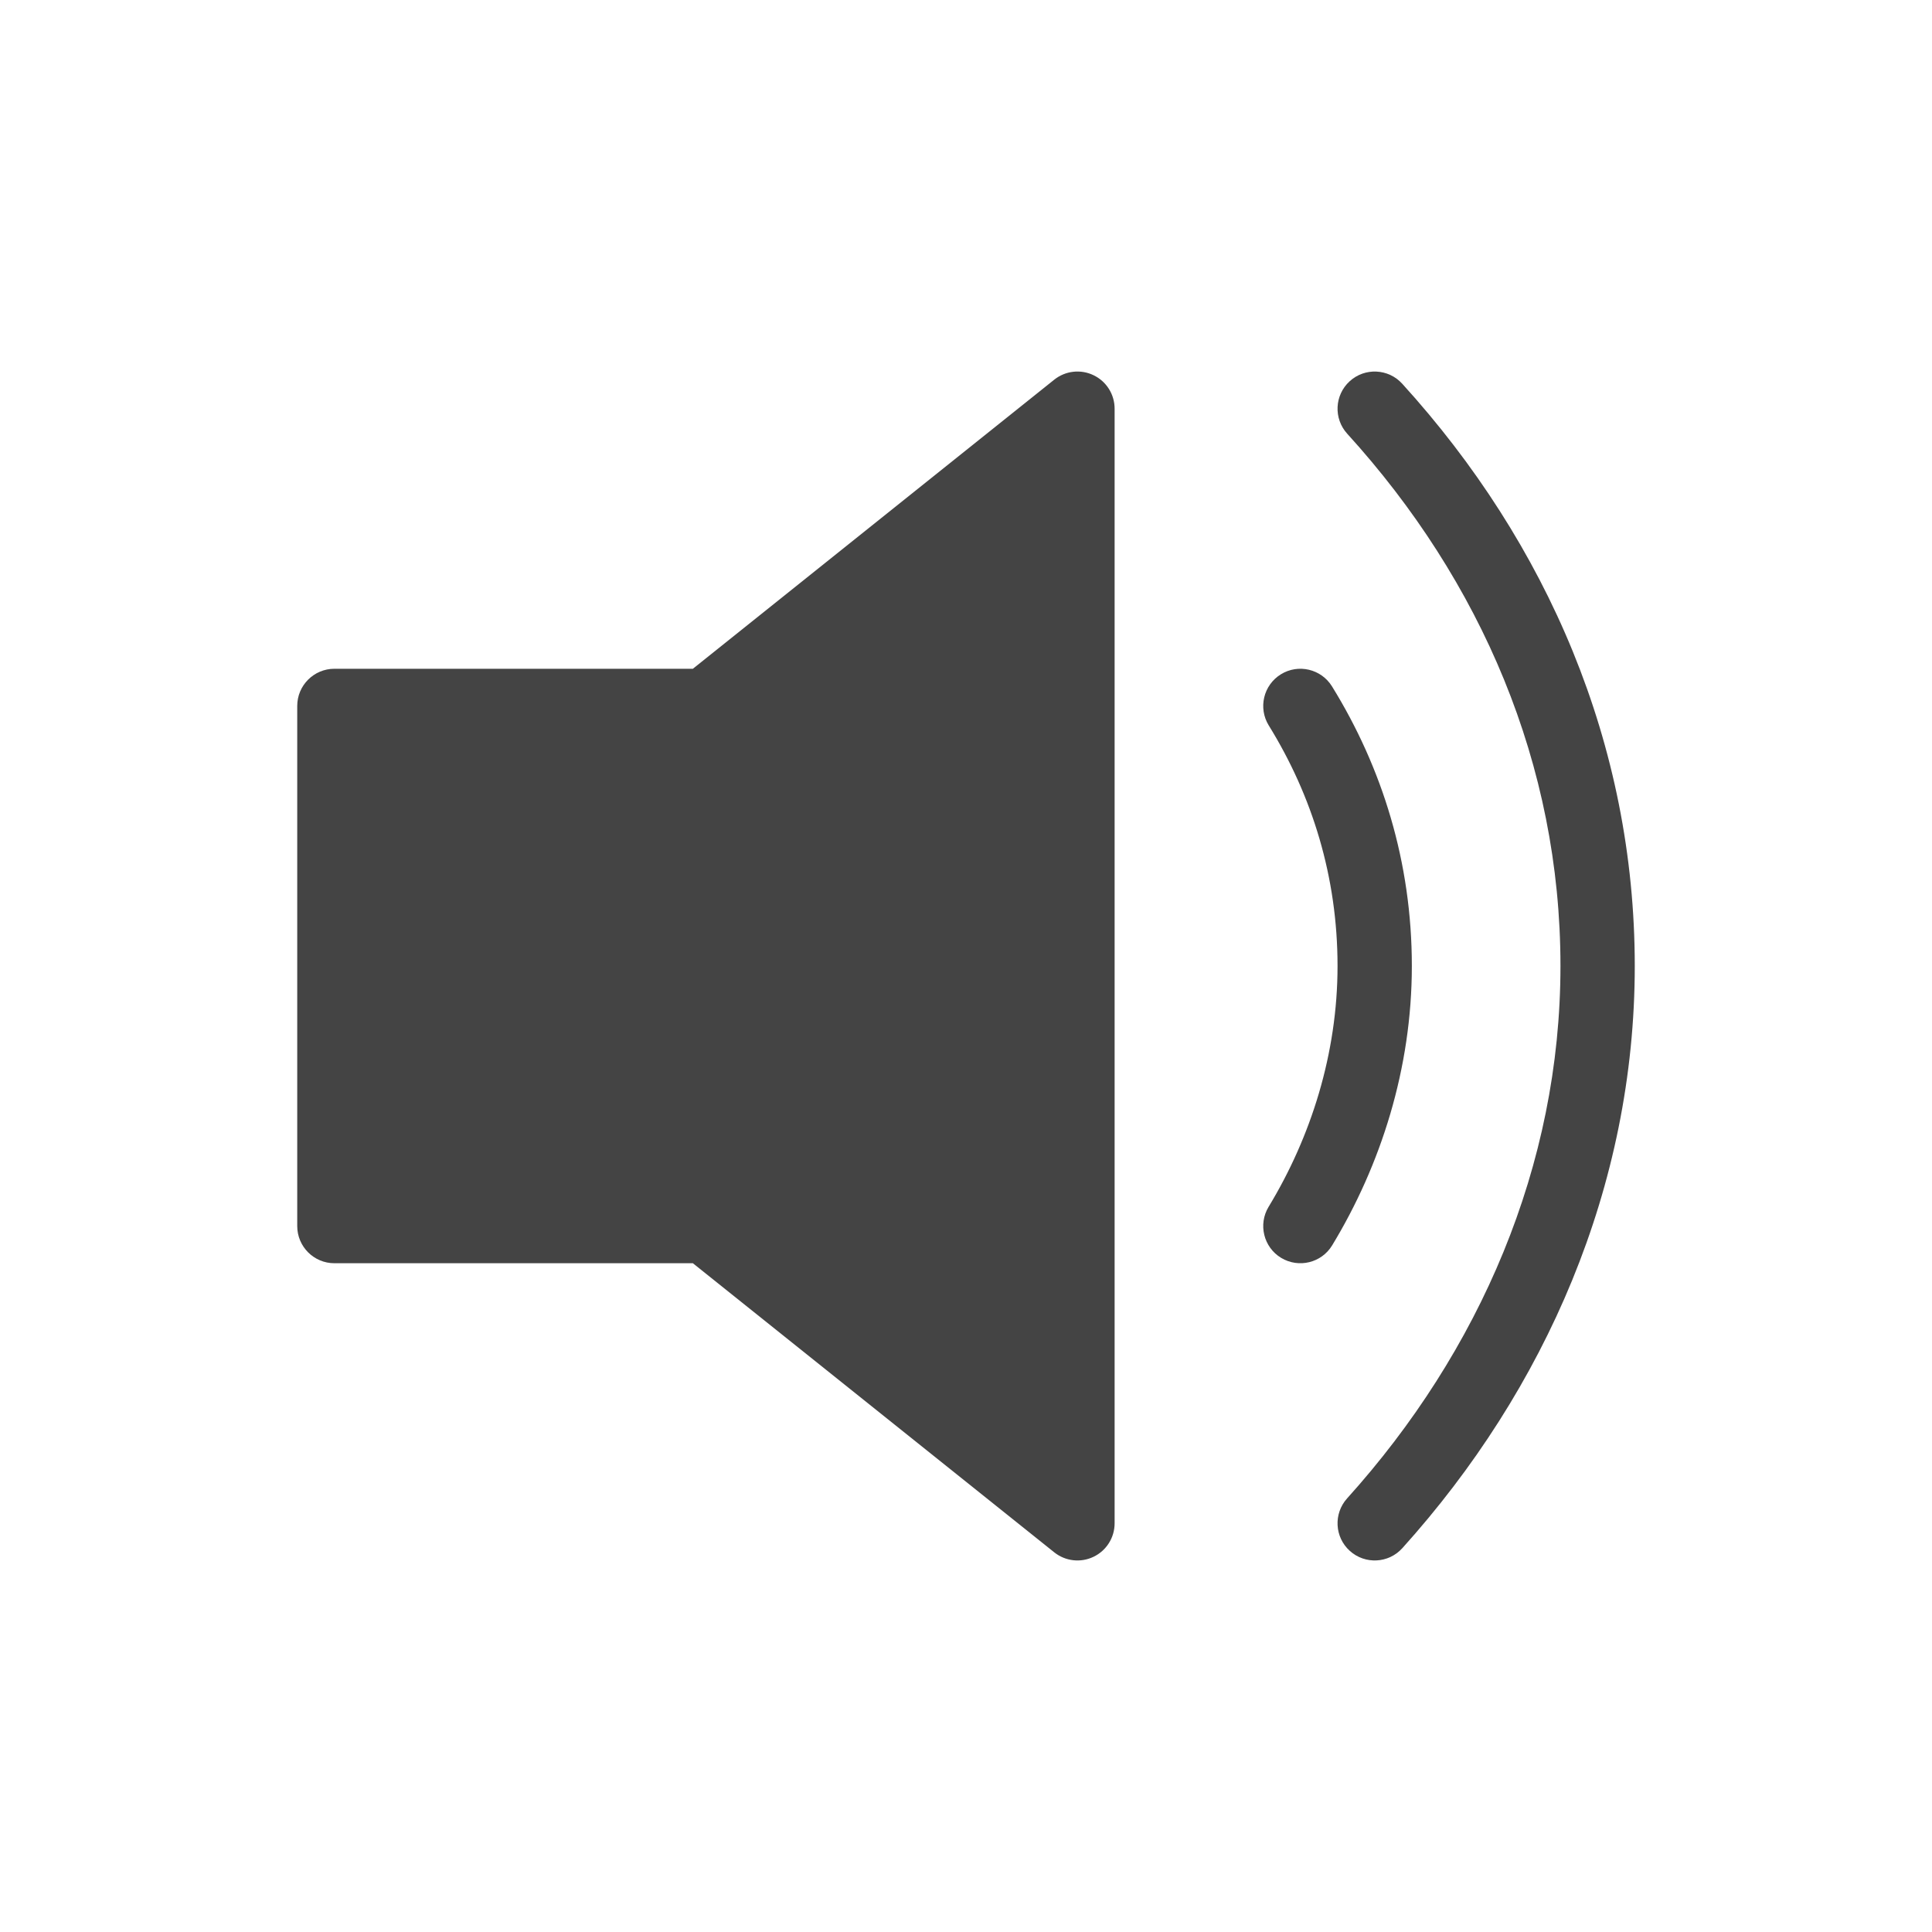 <svg xmlns="http://www.w3.org/2000/svg" width="52" height="52" fill="none" viewBox="0 0 52 52"><path fill="#444" fill-rule="evenodd" d="M29.433 10.099C29.78 10.265 30 10.616 30 11V41C30 41.384 29.78 41.735 29.433 41.901C29.087 42.068 28.675 42.021 28.375 41.781L18.649 34H9C8.448 34 8 33.552 8 33V19C8 18.448 8.448 18 9 18H18.649L28.375 10.219C28.675 9.979 29.087 9.932 29.433 10.099Z" clip-rule="evenodd"/><path fill="#444" fill-rule="evenodd" d="M34.475 18.149C34.944 17.859 35.561 18.005 35.851 18.474C37.203 20.663 38 23.207 38 26C38 28.756 37.166 31.358 35.855 33.519C35.569 33.991 34.954 34.141 34.481 33.855C34.009 33.569 33.859 32.953 34.145 32.481C35.286 30.601 36 28.353 36 26C36 23.601 35.318 21.417 34.149 19.526C33.859 19.056 34.005 18.439 34.475 18.149Z" clip-rule="evenodd"/><path fill="#444" fill-rule="evenodd" d="M36.328 10.26C36.736 9.889 37.369 9.919 37.74 10.327C41.641 14.618 44 20.035 44 26C44 31.928 41.596 37.395 37.743 41.67C37.373 42.08 36.741 42.112 36.331 41.743C35.92 41.373 35.888 40.741 36.257 40.33C39.823 36.375 42 31.372 42 26C42 20.586 39.864 15.636 36.26 11.673C35.889 11.264 35.919 10.632 36.328 10.26Z" clip-rule="evenodd"/></svg>